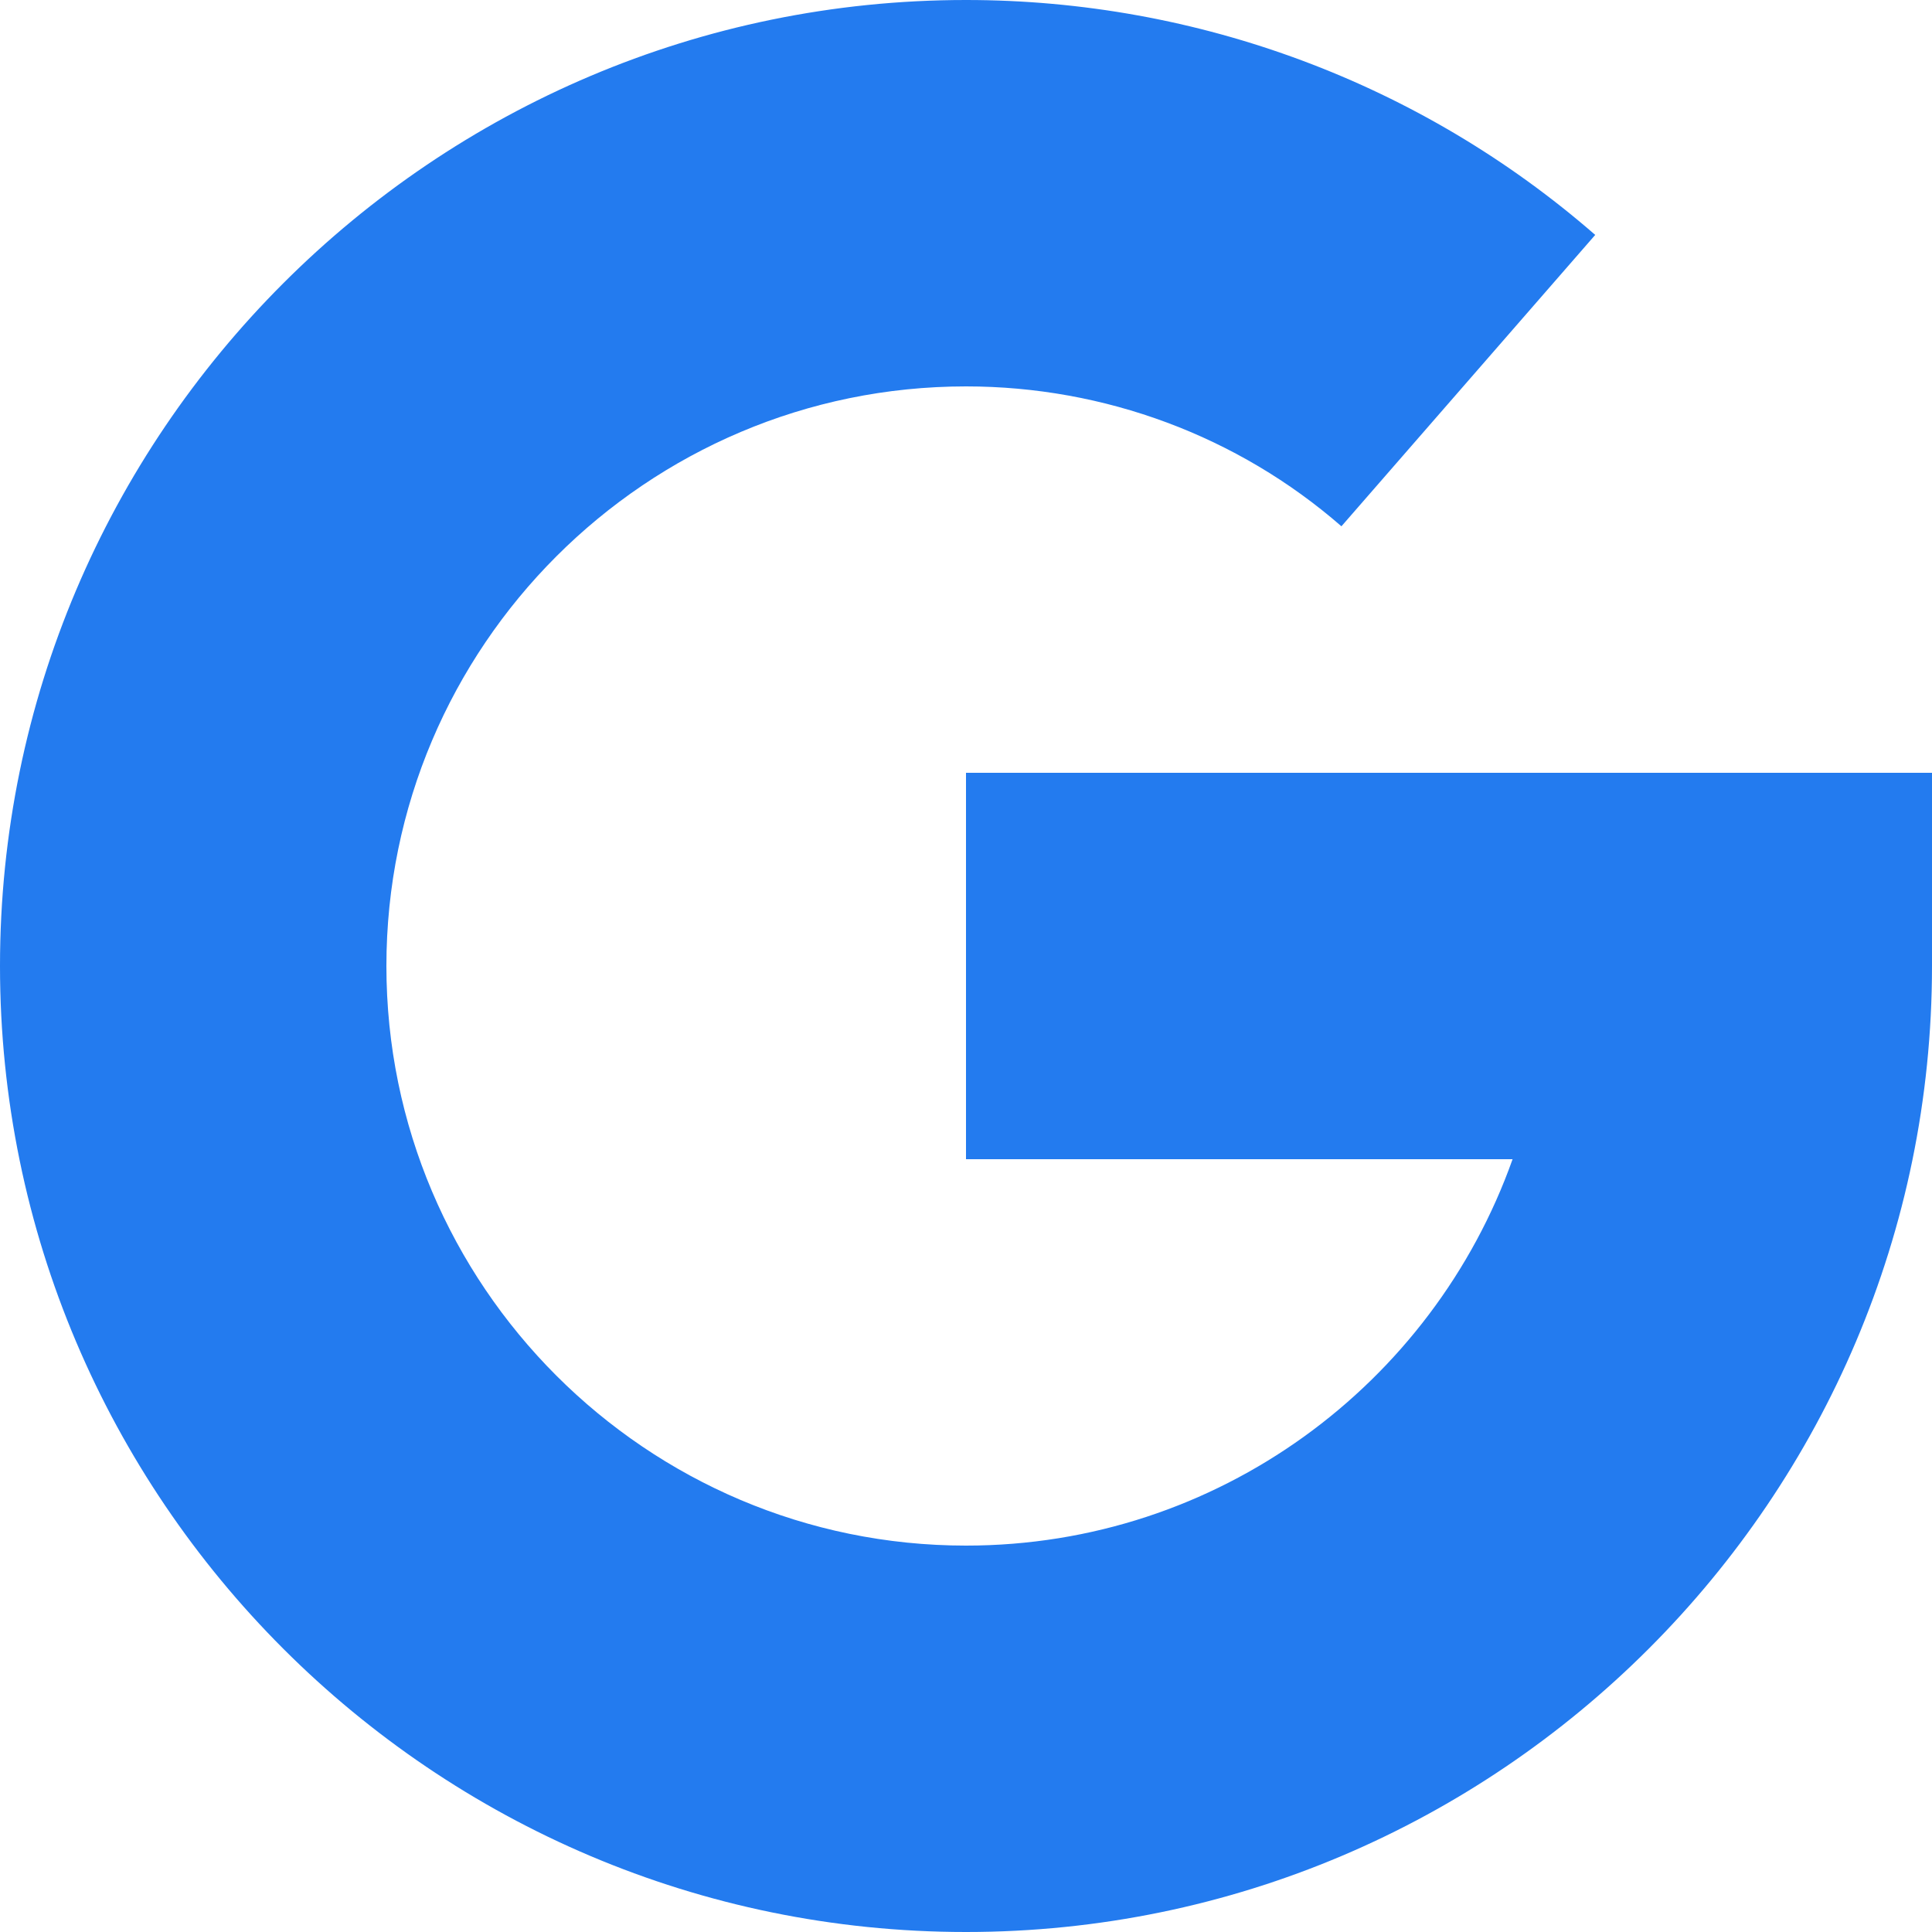 <svg width="22" height="22" viewBox="0 0 22 22" fill="none" xmlns="http://www.w3.org/2000/svg">
<path d="M11 8.8V13.2H17.224C16.315 15.761 13.869 17.6 11 17.6C7.361 17.6 4.4 14.639 4.4 11C4.4 7.361 7.361 4.4 11 4.4C12.577 4.4 14.095 4.965 15.275 5.993L18.165 2.675C16.185 0.95 13.642 0 11 0C4.935 0 0 4.935 0 11C0 17.065 4.935 22 11 22C17.065 22 22 17.065 22 11V8.8H11Z" fill="#237BEF"/>
</svg>

